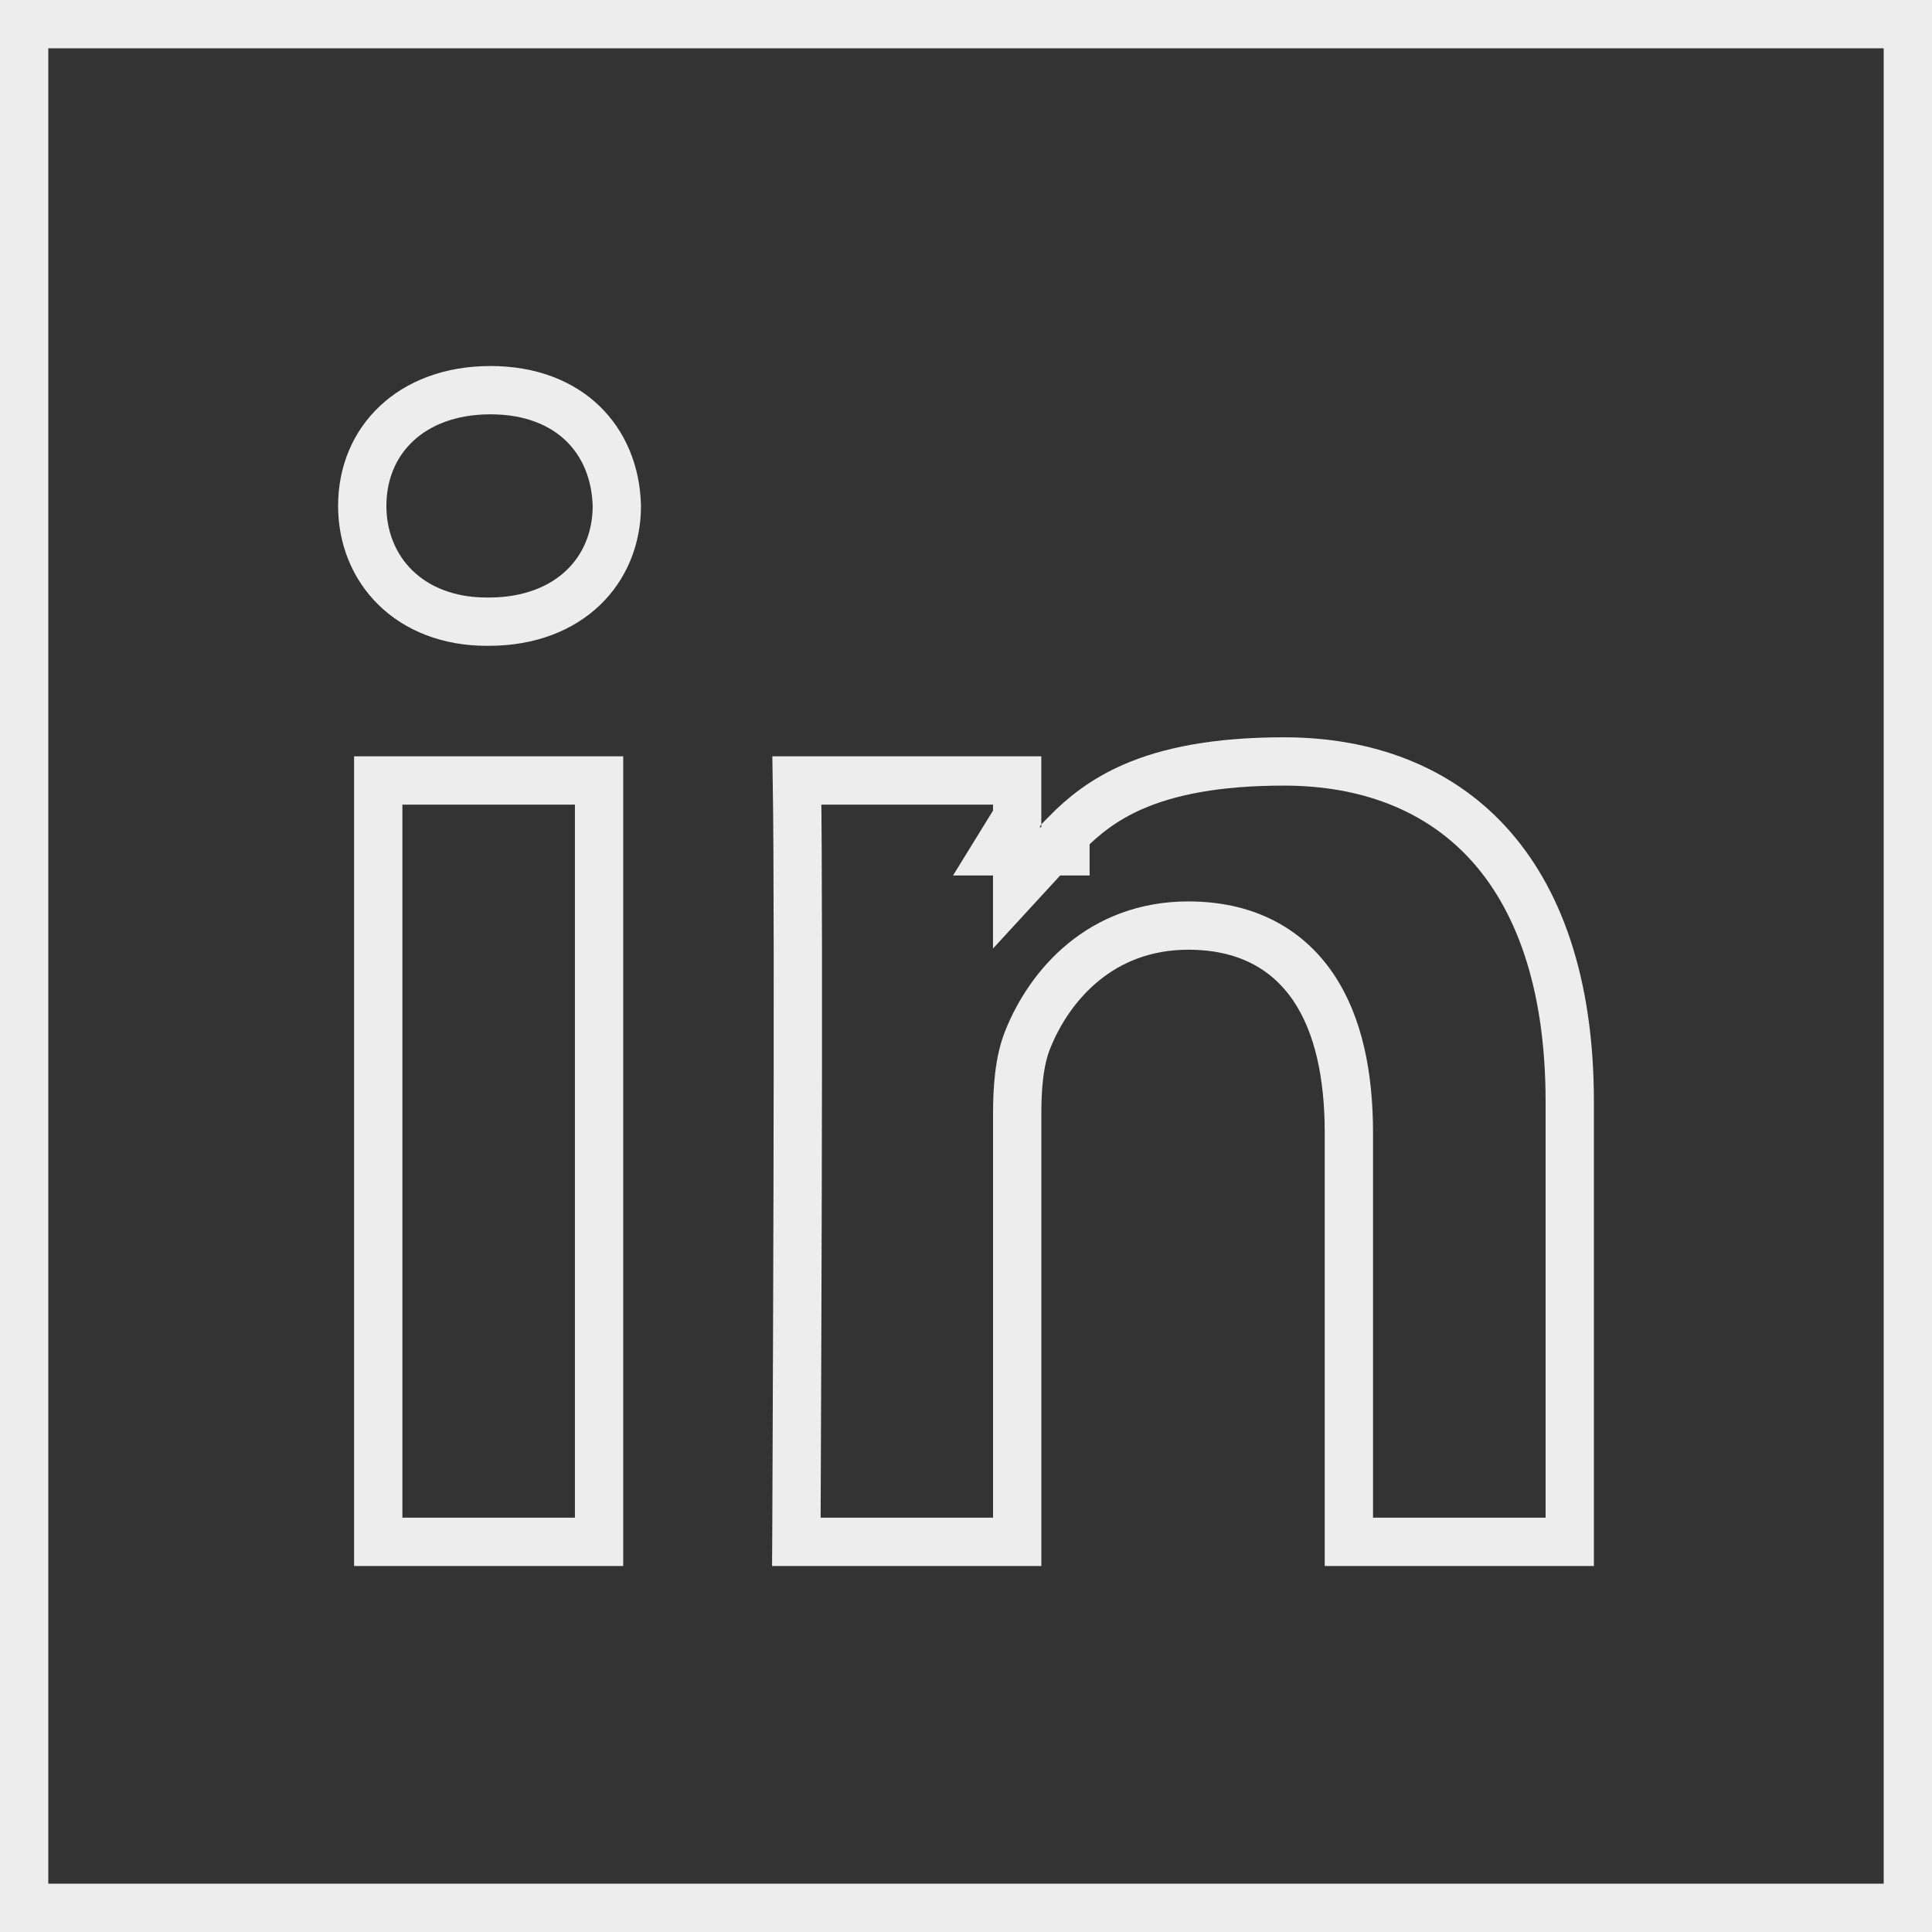 <svg width="40" height="40" viewBox="0 0 40 40" fill="none" xmlns="http://www.w3.org/2000/svg">
<rect x="0" y="0" width="40" height="40" fill="#333333" stroke="none"/>
<rect x="0.5" y="0.5" width="39" height="39" stroke="#EDEDED"/>
<g clip-path="url(#clip0)">
<path d="M21.059 16.159V16.925L20.627 17.626H21.059V18.356L21.73 17.626H22.059V17.27C22.424 16.896 22.857 16.548 23.477 16.281C24.179 15.979 25.152 15.765 26.583 15.765C28.305 15.765 29.766 16.325 30.799 17.445C31.837 18.57 32.5 20.321 32.5 22.81V31.922H27.927V23.454C27.927 22.282 27.72 21.217 27.186 20.432C26.629 19.615 25.76 19.163 24.604 19.163C22.794 19.163 21.733 20.393 21.282 21.514C21.095 21.97 21.06 22.555 21.06 23.06V31.922H16.488L16.489 31.769C16.491 31.35 16.493 30.751 16.496 30.026C16.502 28.578 16.509 26.629 16.514 24.632C16.522 21.203 16.523 17.606 16.499 16.159H21.059ZM7.5 10.474C7.5 9.782 7.76 9.192 8.205 8.773C8.651 8.352 9.312 8.078 10.154 8.078C10.995 8.078 11.635 8.351 12.066 8.768C12.497 9.185 12.754 9.777 12.771 10.479C12.769 11.153 12.517 11.743 12.077 12.165C11.636 12.589 10.976 12.871 10.118 12.871H10.08C8.476 12.871 7.5 11.795 7.5 10.474ZM12.403 16.159V31.922H7.831V16.159H12.403Z" stroke="#EDEDED"/>
</g>
<defs>
<clipPath id="clip0">
<rect width="26" height="26" fill="white" transform="translate(7 7)"/>
</clipPath>
</defs>
</svg>
